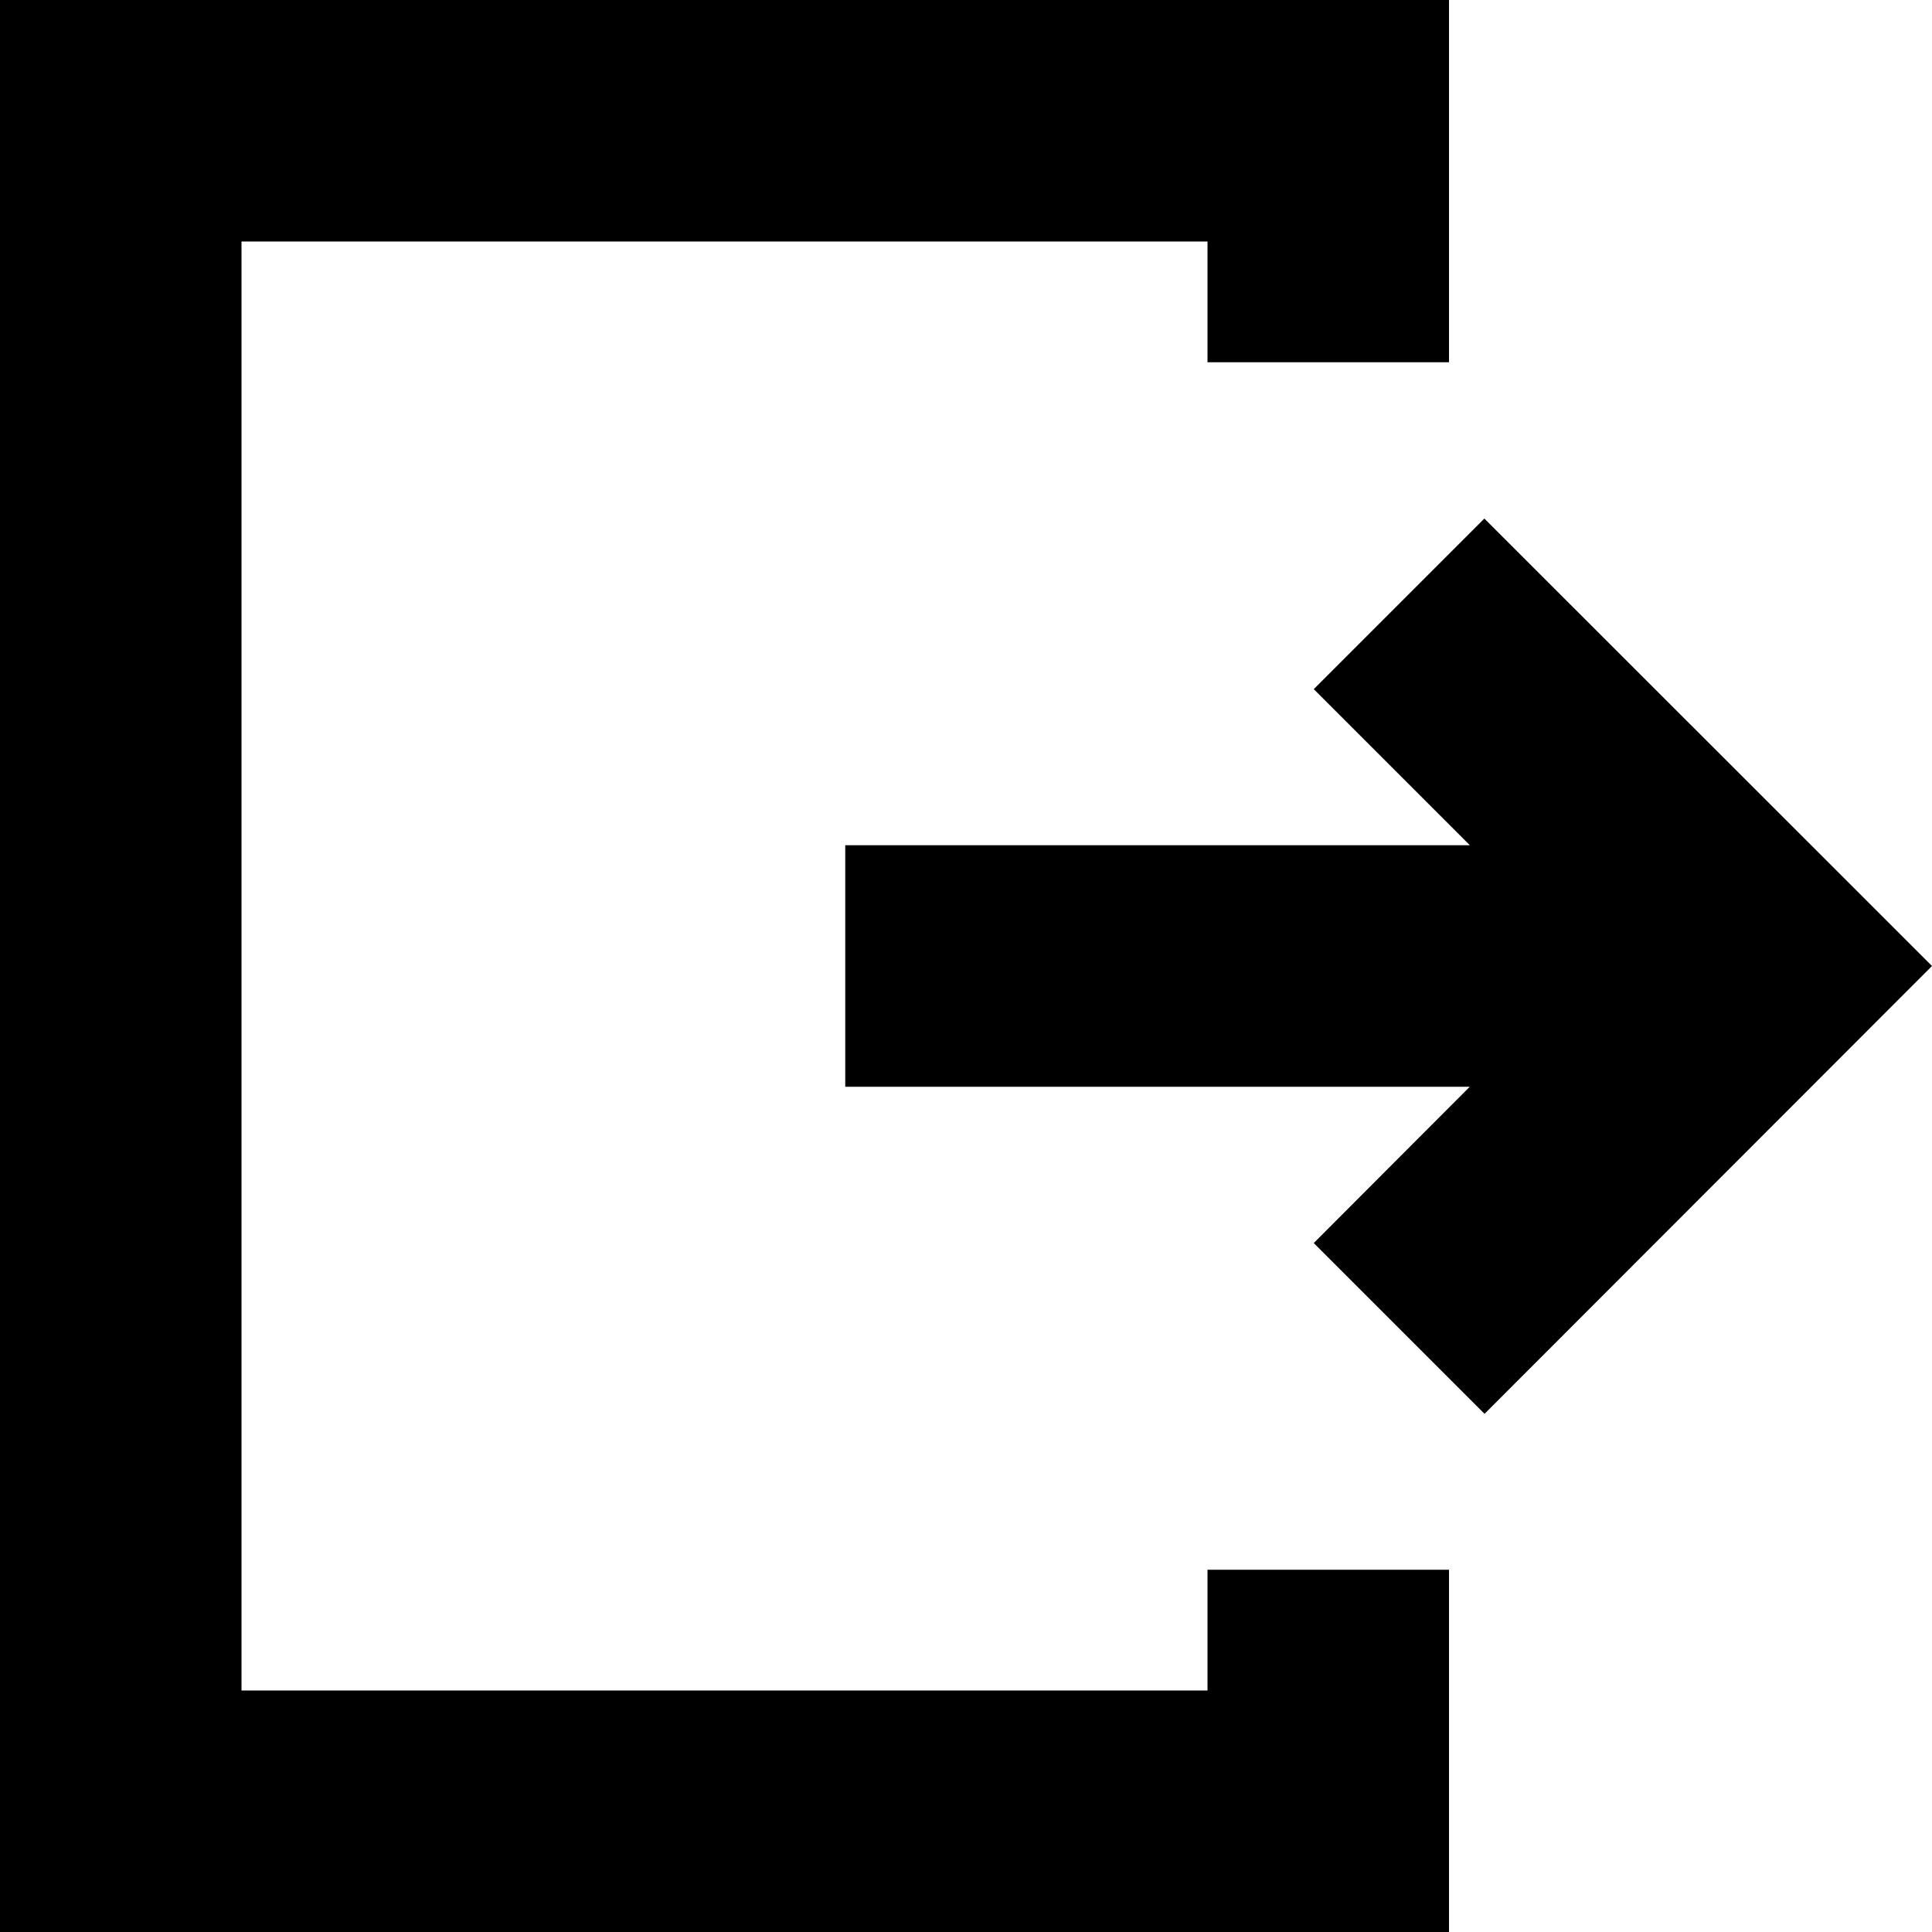 <?xml version="1.0" encoding="UTF-8"?>
<svg width="20px" height="20px" viewBox="0 0 20 20" version="1.1" xmlns="http://www.w3.org/2000/svg" xmlns:xlink="http://www.w3.org/1999/xlink">
    <title>logout-icon</title>
    <g id="Page-1" stroke="none" stroke-width="1" fill-rule="evenodd">
        <g id="icons_sprite" transform="translate(-148, -256)" fill="#000000" fill-rule="nonzero">
            <g id="logout-icon" transform="translate(148, 256)">
                <polygon id="Контур_2739" points="12.5 17.5 2.5 17.5 2.5 2.5 12.5 2.5 12.5 3.75 15 3.75 15 0 0 0 0 20 15 20 15 16.25 12.5 16.25"></polygon>
                <polygon id="Контур_2740" points="15.366 5.368 13.6 7.134 15.216 8.75 8.75 8.75 8.75 11.25 15.215 11.25 13.6 12.868 15.368 14.636 20 10"></polygon>
            </g>
        </g>
    </g>
</svg>